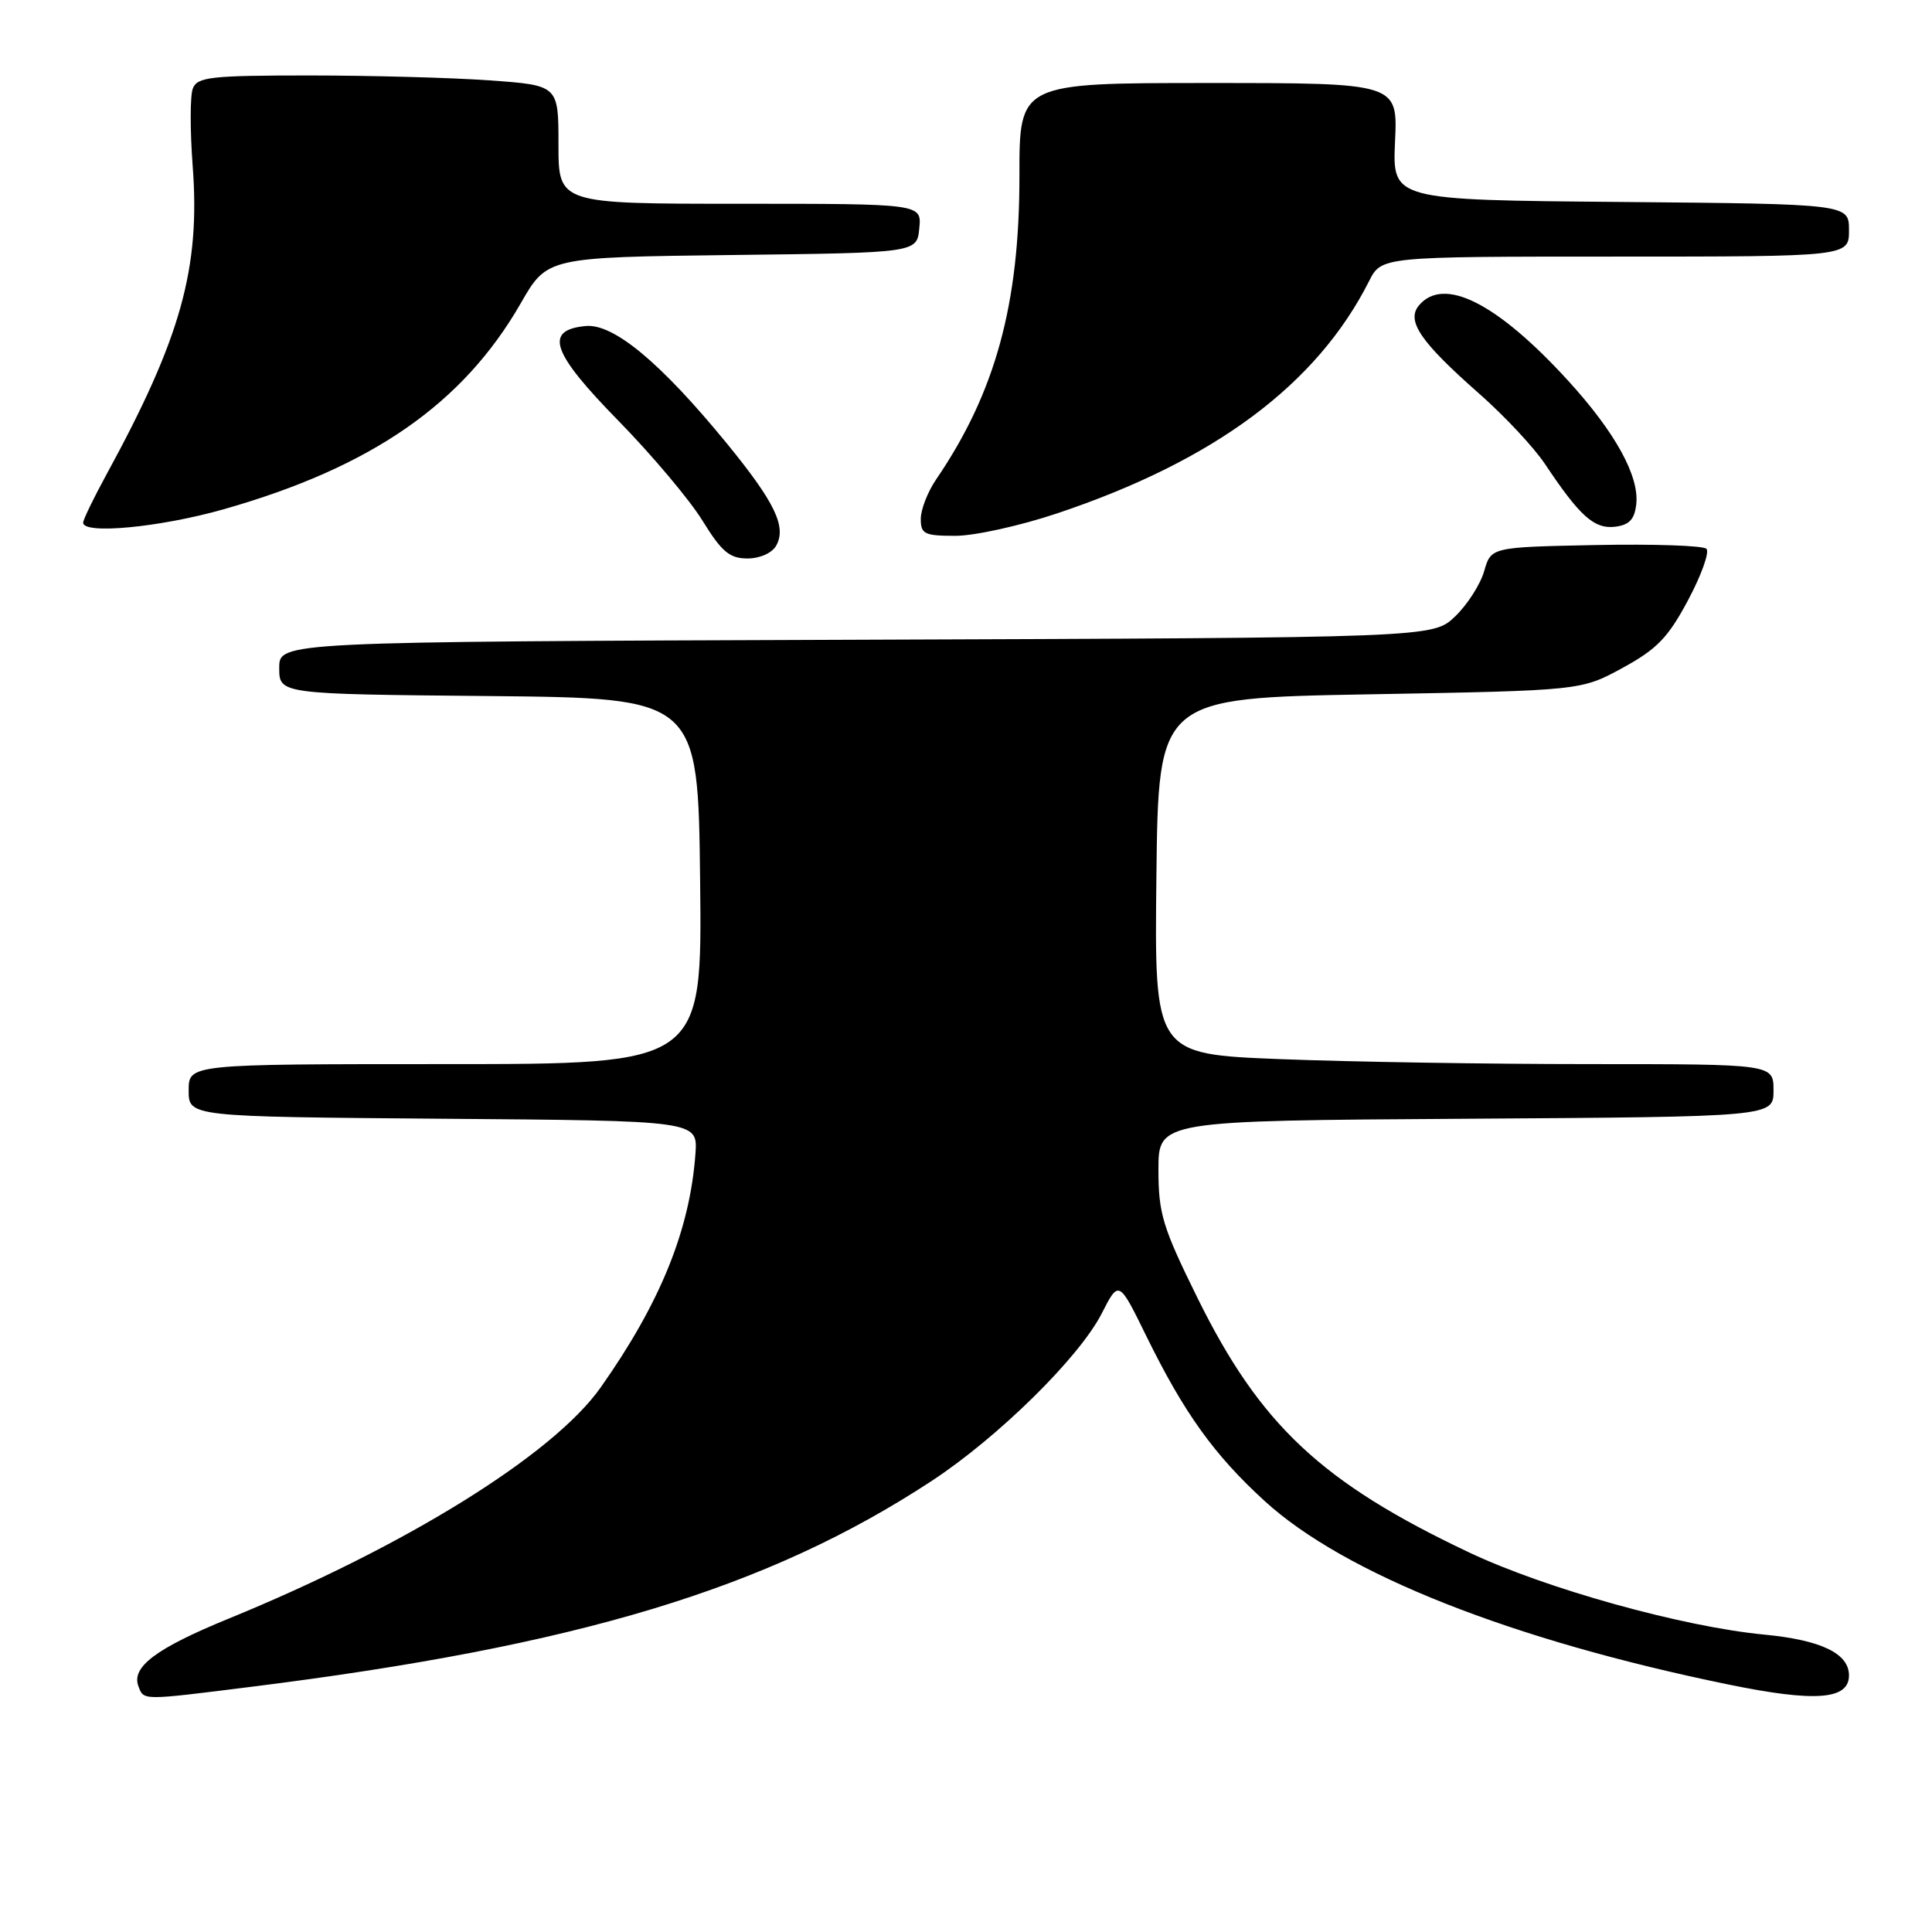 <?xml version="1.0" encoding="UTF-8" standalone="no"?>
<!DOCTYPE svg PUBLIC "-//W3C//DTD SVG 1.1//EN" "http://www.w3.org/Graphics/SVG/1.1/DTD/svg11.dtd" >
<svg xmlns="http://www.w3.org/2000/svg" xmlns:xlink="http://www.w3.org/1999/xlink" version="1.1" viewBox="0 0 256 256">
 <g >
 <path fill="currentColor"
d=" M 33.05 223.54 C 76.58 218.11 101.72 210.51 123.50 196.20 C 132.31 190.40 143.01 179.86 145.98 174.05 C 148.25 169.60 148.25 169.60 151.90 177.05 C 156.90 187.23 160.87 192.77 167.57 198.89 C 178.15 208.56 200.27 217.31 229.00 223.20 C 240.52 225.57 245.00 225.23 245.00 222.00 C 245.00 219.09 241.30 217.31 233.74 216.59 C 222.92 215.55 204.81 210.51 194.65 205.70 C 175.12 196.45 166.99 188.83 158.68 172.00 C 154.05 162.61 153.50 160.81 153.50 155.00 C 153.50 148.50 153.50 148.50 194.25 148.24 C 235.00 147.98 235.00 147.98 235.00 144.49 C 235.00 141.00 235.00 141.00 210.66 141.00 C 197.27 141.00 178.81 140.70 169.64 140.34 C 152.96 139.68 152.96 139.68 153.23 116.09 C 153.50 92.50 153.50 92.50 181.50 92.00 C 209.50 91.50 209.50 91.50 215.00 88.50 C 219.56 86.01 221.04 84.48 223.69 79.50 C 225.45 76.20 226.54 73.15 226.11 72.72 C 225.69 72.29 219.09 72.07 211.46 72.22 C 197.57 72.50 197.57 72.50 196.66 75.68 C 196.16 77.43 194.43 80.13 192.81 81.68 C 189.87 84.50 189.87 84.50 113.43 84.77 C 37.00 85.04 37.00 85.04 37.00 88.50 C 37.00 91.97 37.00 91.97 64.75 92.23 C 92.50 92.50 92.50 92.50 92.77 116.75 C 93.04 141.00 93.04 141.00 59.02 141.00 C 25.00 141.00 25.00 141.00 25.00 144.49 C 25.00 147.97 25.00 147.97 58.73 148.24 C 92.46 148.50 92.46 148.50 92.15 152.87 C 91.42 162.98 87.49 172.65 79.58 183.86 C 73.30 192.75 53.81 204.86 30.29 214.48 C 20.64 218.43 17.36 220.90 18.35 223.46 C 19.06 225.33 18.76 225.33 33.05 223.54 Z  M 102.85 72.30 C 104.25 69.81 102.67 66.54 96.31 58.76 C 87.52 48.02 81.28 42.84 77.59 43.20 C 72.04 43.74 73.08 46.71 81.97 55.78 C 86.39 60.30 91.40 66.25 93.09 69.00 C 95.63 73.12 96.68 74.00 99.04 74.00 C 100.69 74.00 102.30 73.28 102.85 72.30 Z  M 140.09 68.02 C 160.94 61.04 174.49 50.95 181.41 37.25 C 183.05 34.00 183.05 34.00 214.03 34.00 C 245.00 34.00 245.00 34.00 245.00 30.51 C 245.00 27.03 245.00 27.03 214.75 26.76 C 184.50 26.50 184.50 26.50 184.85 18.75 C 185.21 11.00 185.21 11.00 160.14 11.00 C 135.07 11.00 135.07 11.00 135.08 23.25 C 135.10 40.30 131.90 52.00 124.06 63.50 C 122.93 65.15 122.01 67.51 122.01 68.75 C 122.00 70.76 122.49 71.00 126.60 71.00 C 129.13 71.00 135.20 69.66 140.09 68.02 Z  M 29.64 67.48 C 49.24 61.91 61.35 53.51 69.00 40.19 C 72.50 34.09 72.50 34.09 97.00 33.79 C 121.50 33.50 121.50 33.50 121.81 30.25 C 122.13 27.00 122.13 27.00 98.06 27.00 C 74.00 27.00 74.00 27.00 74.00 19.15 C 74.00 11.30 74.00 11.30 64.85 10.65 C 59.81 10.29 49.06 10.00 40.95 10.00 C 27.90 10.00 26.14 10.20 25.55 11.73 C 25.18 12.68 25.18 17.29 25.53 21.98 C 26.56 35.57 23.98 44.80 14.04 63.00 C 12.39 66.03 11.03 68.84 11.02 69.25 C 10.98 70.85 21.19 69.88 29.64 67.48 Z  M 216.81 66.83 C 217.24 63.11 214.04 57.30 207.80 50.46 C 198.36 40.12 191.27 36.55 188.00 40.49 C 186.32 42.53 188.24 45.33 196.00 52.16 C 199.34 55.10 203.27 59.30 204.73 61.50 C 209.33 68.40 211.24 70.11 213.97 69.80 C 215.88 69.57 216.58 68.84 216.81 66.83 Z "/>
</g>
</svg>